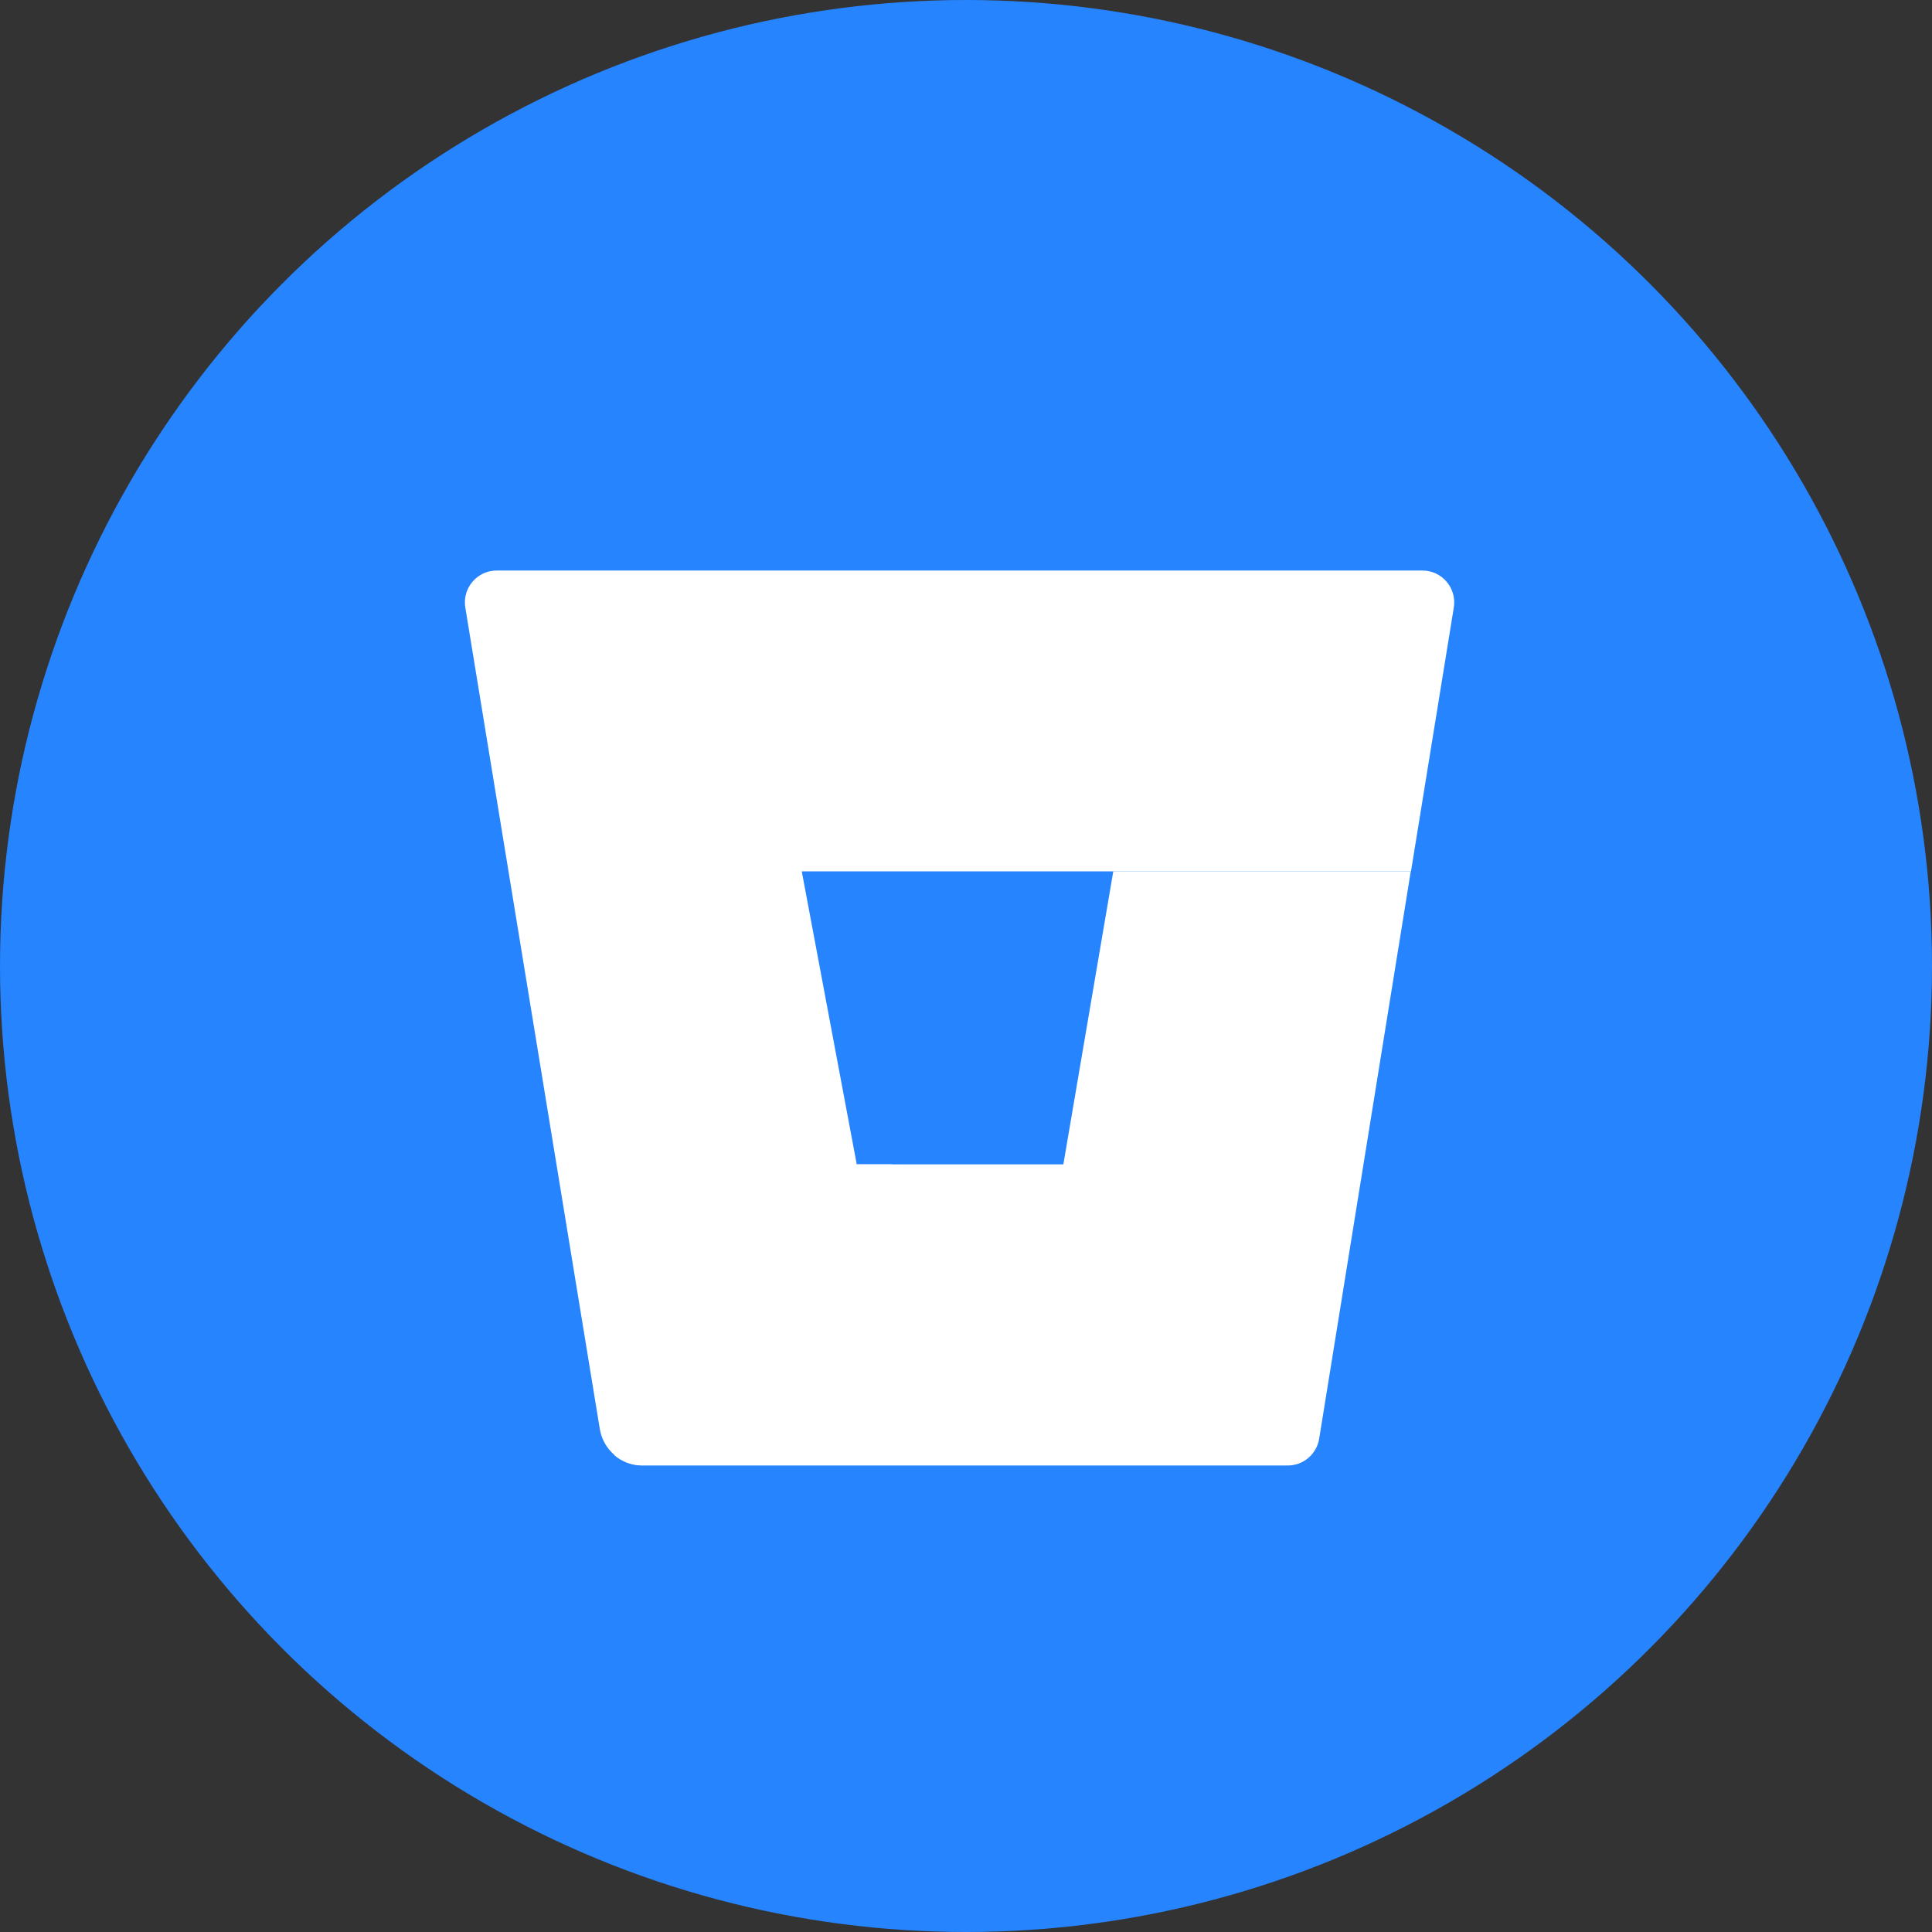 <!-- <a href="https://bitbucket.org/"> -->
<svg id="circle-svg-bitbucket-light-blue"
  width="35" height="35"
  viewBox="0 0 32 32"
  version="1.1"
  xmlns="http://www.w3.org/2000/svg"
  role="link button img"
  preserveAspectRatio="xMidYMid meet">
  <rect x="0" y="0" width="32" height="32" fill="#333333" stroke="none"/>
  <title>BitBucket</title>
  <!-- Color Classes -->
  <style type="text/css">
    .color-bitbucket-light-blue {
      fill: #2684FF;
    }
    .color-white {
      fill: #ffffff;
    }
  </style>
  <!-- Background -->
  <circle id="bg-bitbucket-light-blue"
    class="color-bitbucket-light-blue"
    cx="16" cy="16" r="16" />
  <!-- Logo -->
  <g id="logo-bitbucket-group-light-blue"
    class="color-white"
    transform="scale(0.7,0.7) translate(11,7.5)">
    <path id="logo-bitbucket-right-light-blue"
      d="M22.381,13.118 L15.342,13.118 L14.161,20.05 L9.286,20.05 L3.53,26.927 C3.712,27.085 3.945,27.174 4.186,27.176 L19.464,27.176 C19.835,27.18 20.154,26.911 20.214,26.542 L22.381,13.118 Z" />
    <path id="logo-bitbucket-left-light-blue"
      d="M0.76,6 C0.538,5.997 0.327,6.093 0.182,6.262 C0.037,6.431 -0.026,6.655 0.01,6.875 L3.193,26.316 C3.233,26.552 3.353,26.767 3.535,26.923 L3.535,26.923 C3.717,27.082 3.95,27.17 4.191,27.172 L10.101,20.05 L9.272,20.05 L7.971,13.118 L22.386,13.118 L23.398,6.883 C23.436,6.663 23.376,6.439 23.233,6.269 C23.091,6.098 22.881,6 22.66,6 L0.76,6 Z" />
  </g>
</svg>